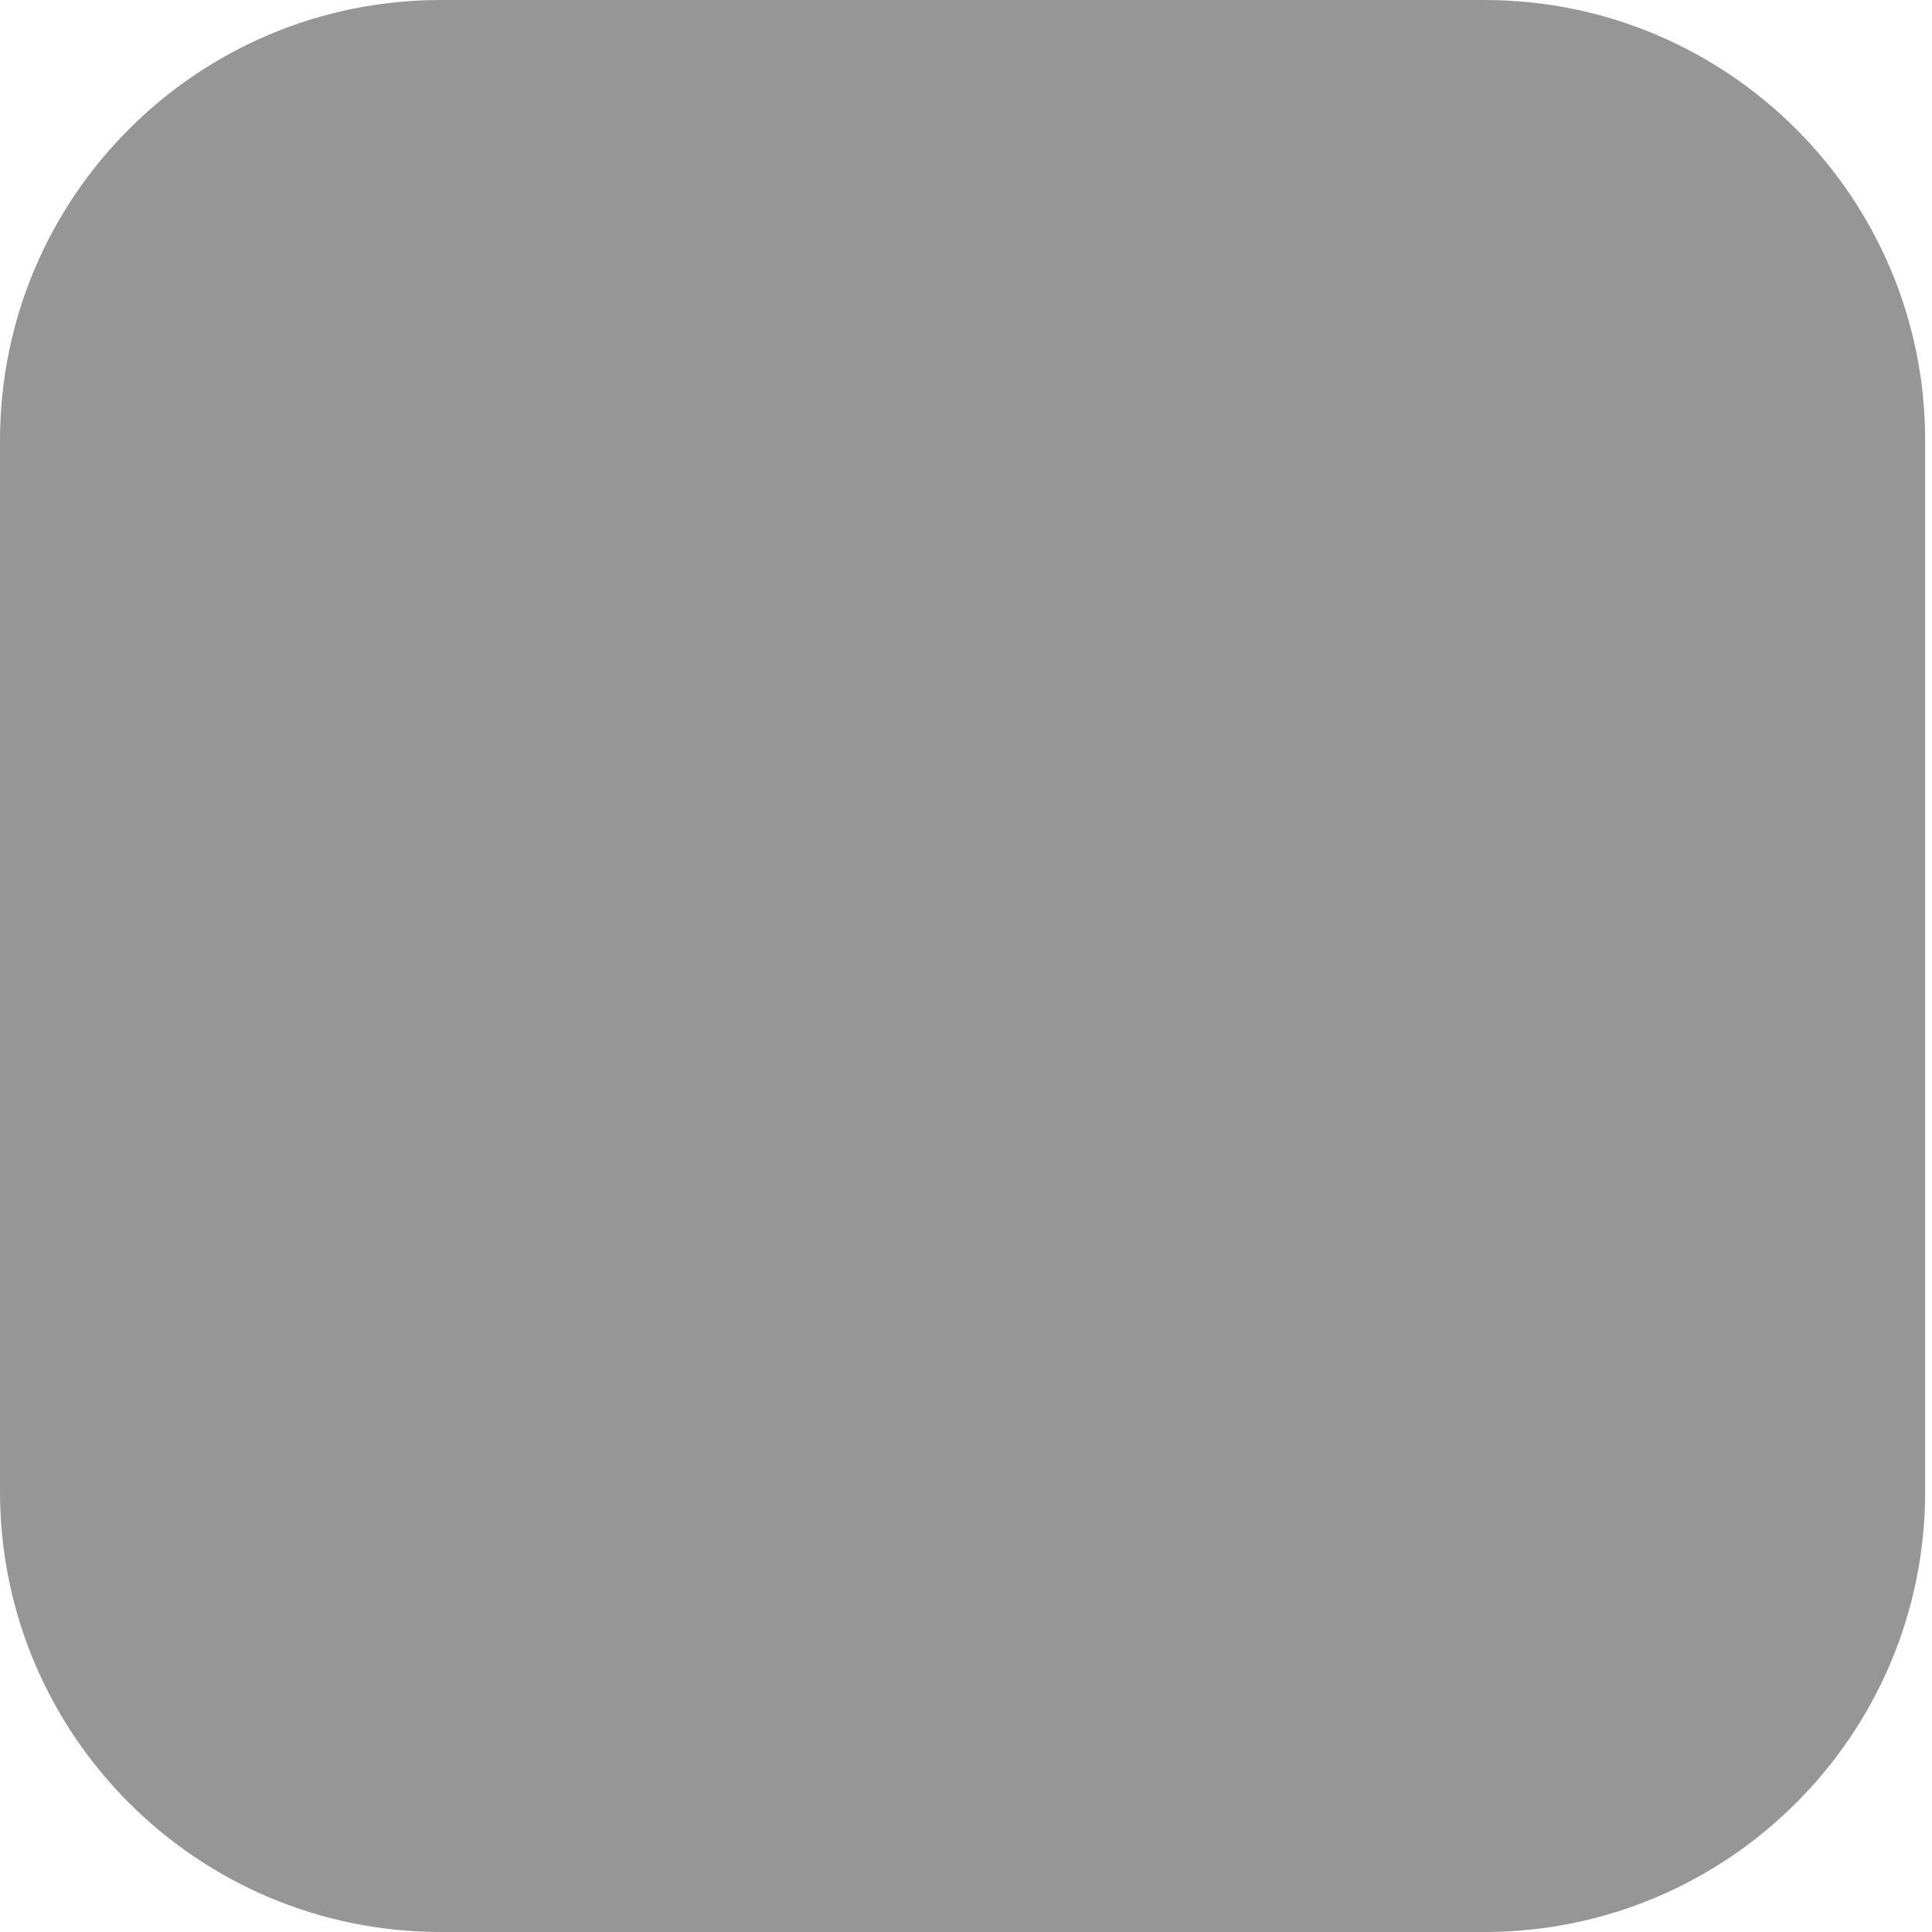 <svg width="56" height="56" viewBox="0 0 56 56" fill="none" xmlns="http://www.w3.org/2000/svg">
<path d="M43.025 0H12.777C5.72 0 0 5.716 0 12.767V43.233C0 50.284 5.72 56 12.777 56H43.025C50.082 56 55.802 50.284 55.802 43.233V12.767C55.802 5.716 50.082 0 43.025 0Z" fill="#969696"/>
</svg>
